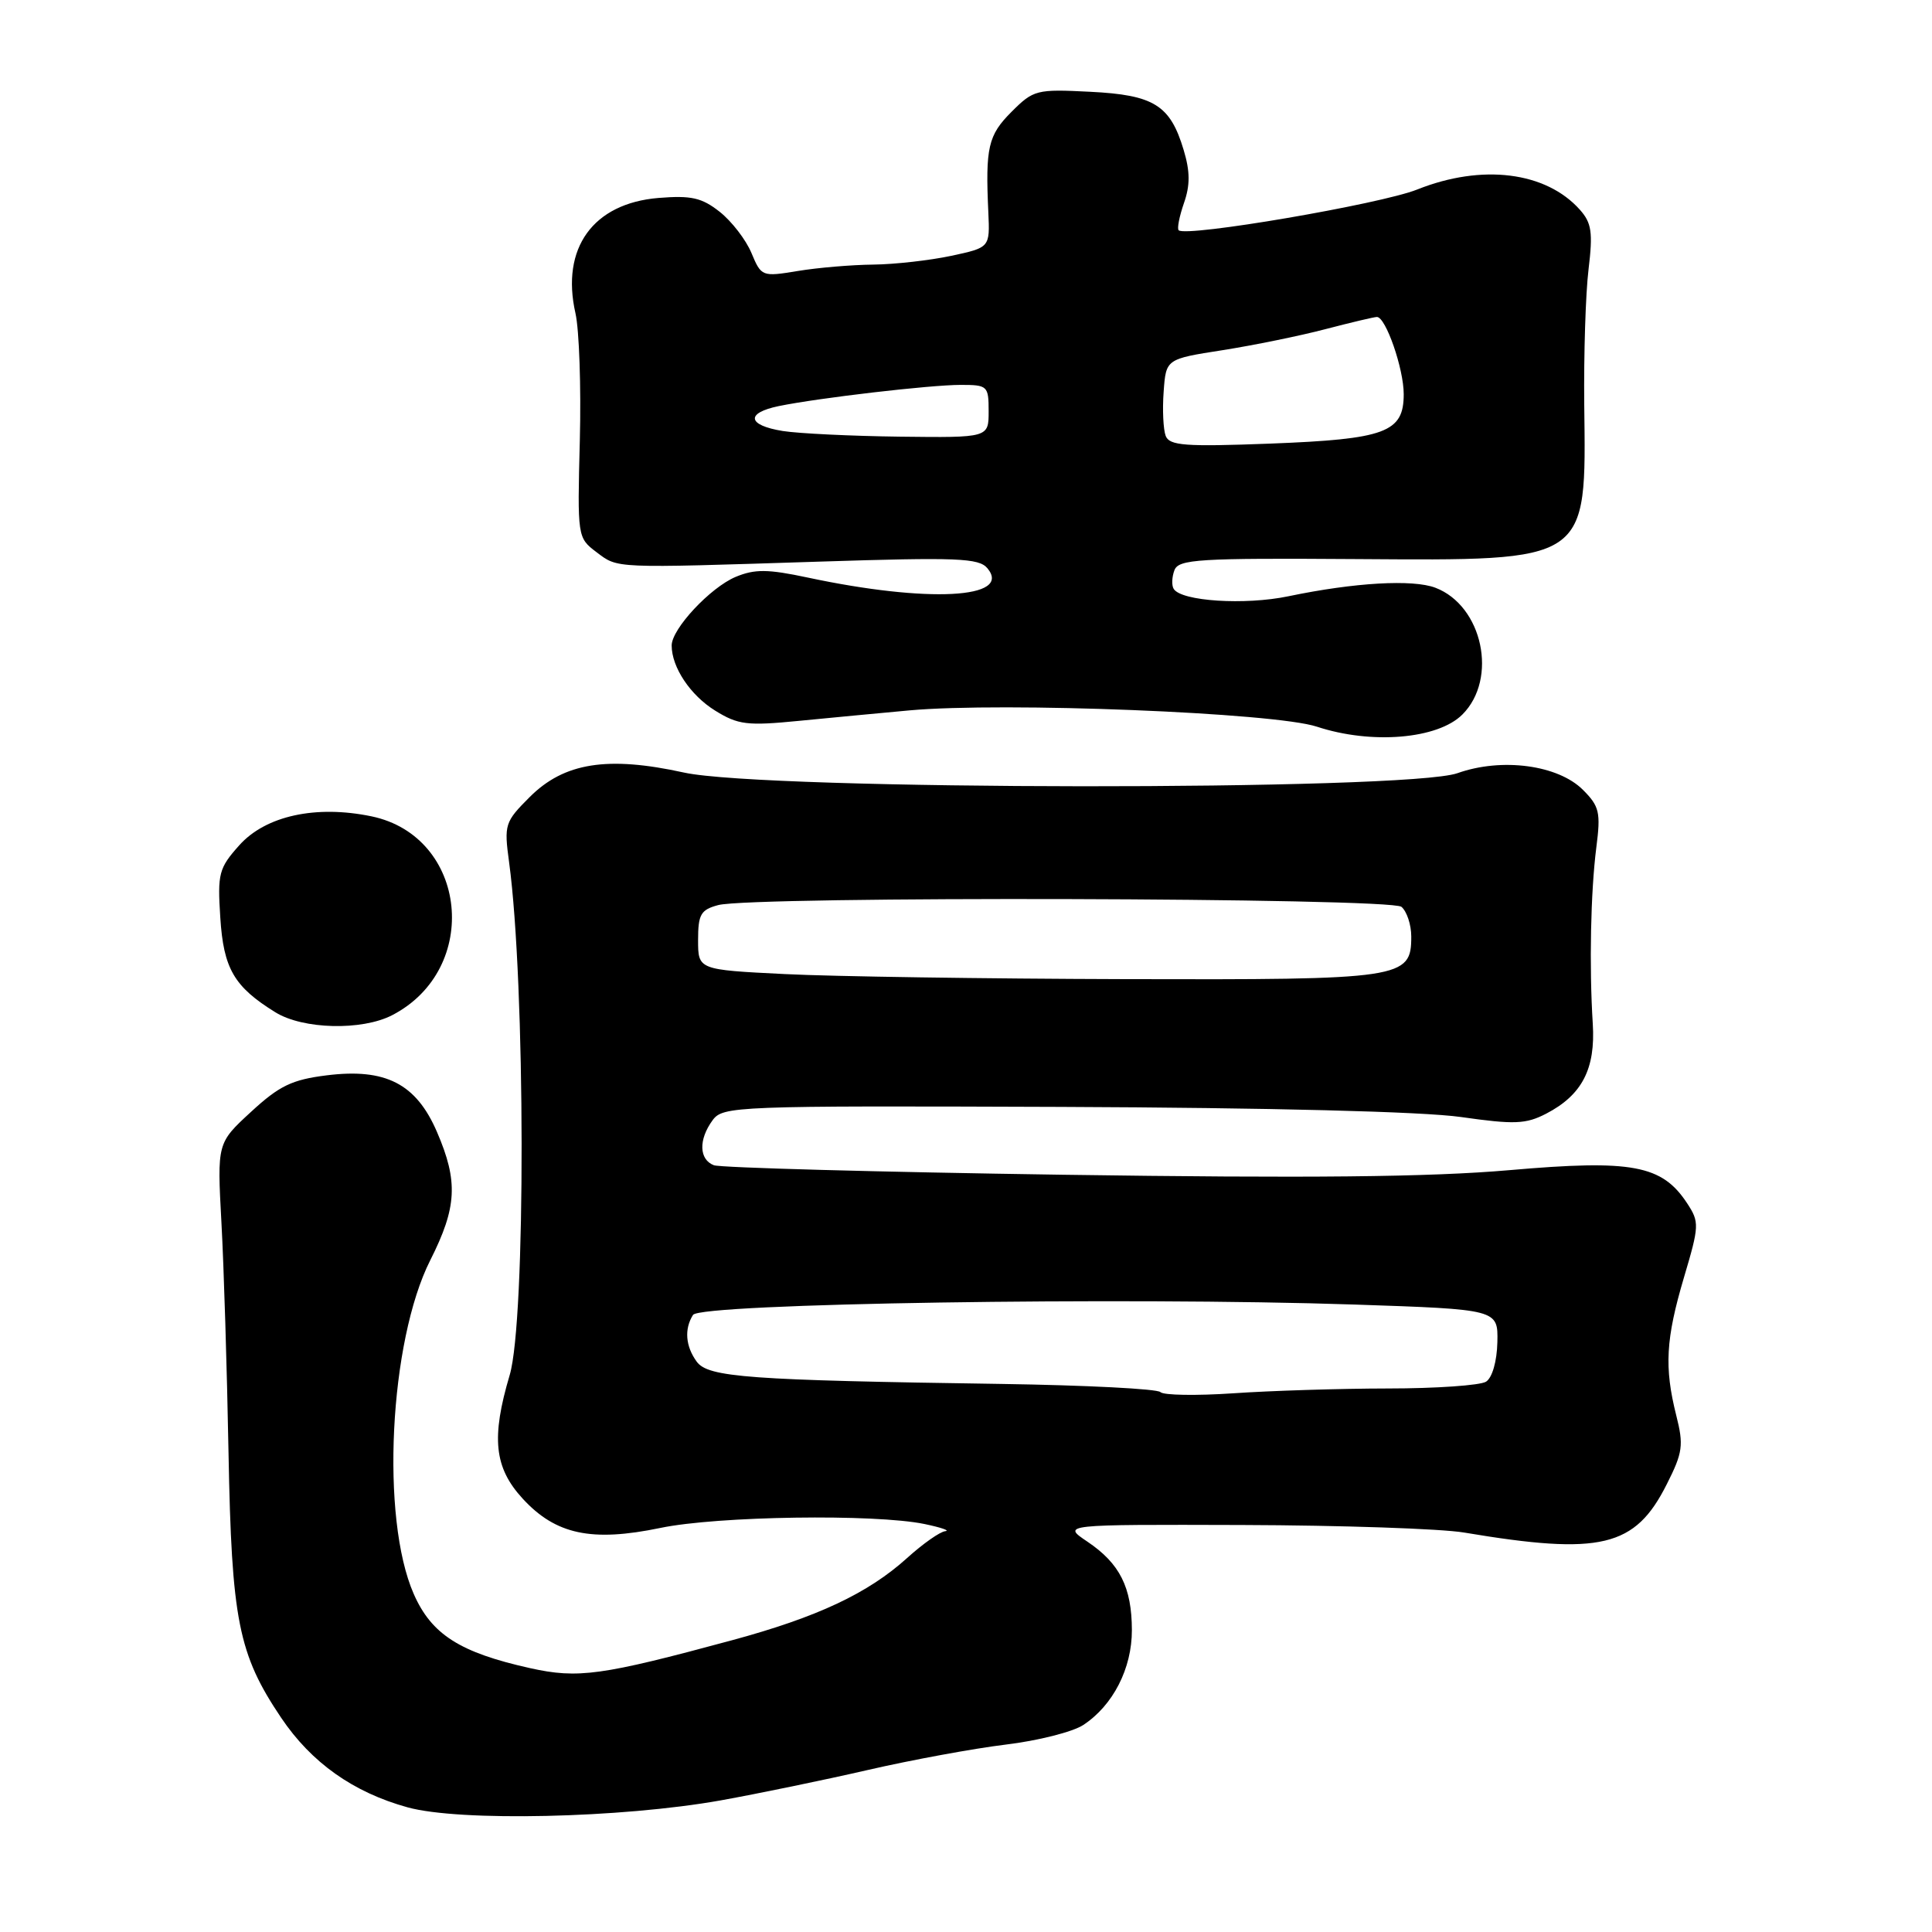 <?xml version="1.0" encoding="UTF-8" standalone="no"?>
<!DOCTYPE svg PUBLIC "-//W3C//DTD SVG 1.1//EN" "http://www.w3.org/Graphics/SVG/1.1/DTD/svg11.dtd" >
<svg xmlns="http://www.w3.org/2000/svg" xmlns:xlink="http://www.w3.org/1999/xlink" version="1.1" viewBox="0 0 256 256">
 <g >
 <path fill="currentColor"
d=" M 95.50 238.56 C 100.45 237.67 109.22 235.86 115.00 234.53 C 120.78 233.20 128.98 231.69 133.24 231.17 C 137.50 230.66 142.14 229.49 143.54 228.57 C 147.48 225.98 149.99 221.08 149.98 216.00 C 149.97 210.33 148.38 207.17 144.09 204.28 C 140.70 202.00 140.70 202.00 164.60 202.07 C 177.75 202.11 190.97 202.56 194.00 203.07 C 212.13 206.11 216.66 205.03 220.86 196.66 C 222.98 192.47 223.11 191.49 222.11 187.54 C 220.51 181.17 220.72 177.43 223.13 169.28 C 225.17 162.41 225.19 161.94 223.56 159.45 C 220.23 154.37 216.29 153.63 200.02 155.05 C 189.44 155.97 173.38 156.13 140.84 155.66 C 116.28 155.30 95.47 154.73 94.59 154.40 C 92.62 153.64 92.54 151.01 94.42 148.44 C 95.79 146.57 97.34 146.51 140.62 146.67 C 168.28 146.78 188.53 147.29 193.58 148.01 C 200.67 149.02 202.18 148.96 204.87 147.57 C 209.63 145.10 211.43 141.63 211.05 135.64 C 210.57 128.03 210.77 118.19 211.52 112.30 C 212.12 107.65 211.93 106.84 209.75 104.66 C 206.45 101.36 199.00 100.36 193.12 102.45 C 186.47 104.81 101.43 104.74 90.64 102.37 C 80.50 100.14 74.75 101.05 70.19 105.61 C 66.88 108.92 66.78 109.25 67.46 114.27 C 69.63 130.27 69.68 174.98 67.54 182.19 C 65.07 190.51 65.48 194.46 69.25 198.57 C 73.63 203.34 78.39 204.35 87.50 202.46 C 95.07 200.88 115.90 200.58 122.50 201.94 C 124.70 202.40 125.94 202.82 125.25 202.89 C 124.57 202.95 122.29 204.55 120.19 206.45 C 115.01 211.13 108.30 214.28 97.00 217.34 C 79.66 222.03 76.61 222.45 70.25 221.04 C 60.94 218.97 57.18 216.58 54.82 211.20 C 50.42 201.19 51.58 177.73 57.02 166.97 C 60.55 159.97 60.73 156.56 57.91 150.01 C 55.15 143.59 51.09 141.51 43.27 142.49 C 38.69 143.06 37.01 143.87 33.27 147.32 C 28.77 151.46 28.77 151.46 29.34 161.98 C 29.66 167.77 30.08 181.50 30.28 192.50 C 30.69 214.69 31.58 219.18 37.26 227.62 C 41.26 233.56 46.80 237.49 54.00 239.48 C 60.89 241.39 82.34 240.91 95.50 238.56 Z  M 51.96 134.52 C 63.79 128.40 61.97 110.83 49.23 108.17 C 41.86 106.64 35.20 108.09 31.70 112.01 C 29.00 115.03 28.81 115.75 29.19 121.58 C 29.62 128.35 31.01 130.75 36.50 134.14 C 40.16 136.40 47.95 136.59 51.96 134.52 Z  M 193.77 94.68 C 198.52 89.94 196.46 80.27 190.20 77.88 C 187.20 76.74 179.49 77.18 170.71 79.01 C 164.95 80.21 156.53 79.67 155.52 78.03 C 155.23 77.56 155.28 76.45 155.62 75.55 C 156.18 74.10 158.84 73.94 179.62 74.08 C 210.72 74.28 210.17 74.66 209.92 53.60 C 209.85 46.95 210.10 38.88 210.49 35.69 C 211.08 30.80 210.90 29.54 209.35 27.80 C 204.85 22.74 196.36 21.69 187.79 25.11 C 182.94 27.05 157.13 31.46 156.18 30.51 C 155.95 30.29 156.27 28.67 156.88 26.91 C 157.71 24.54 157.70 22.72 156.84 19.87 C 155.06 13.92 152.91 12.58 144.44 12.16 C 137.34 11.80 136.95 11.90 134.03 14.82 C 130.93 17.92 130.56 19.52 130.96 28.15 C 131.17 32.80 131.17 32.80 126.04 33.90 C 123.21 34.50 118.56 35.03 115.70 35.06 C 112.84 35.09 108.34 35.47 105.70 35.91 C 100.97 36.69 100.88 36.65 99.57 33.52 C 98.84 31.77 96.95 29.32 95.37 28.07 C 92.99 26.19 91.60 25.88 87.24 26.23 C 78.58 26.95 74.30 32.88 76.25 41.50 C 76.75 43.70 77.01 51.29 76.83 58.37 C 76.50 71.13 76.52 71.26 79.02 73.15 C 81.93 75.34 81.03 75.30 108.52 74.42 C 126.88 73.83 129.71 73.94 130.84 75.30 C 134.18 79.33 122.93 79.92 107.03 76.53 C 101.72 75.40 100.01 75.39 97.48 76.44 C 94.12 77.85 89.00 83.33 89.00 85.53 C 89.00 88.42 91.48 92.13 94.76 94.16 C 97.81 96.05 99.01 96.19 105.84 95.52 C 110.05 95.11 116.65 94.48 120.50 94.13 C 132.99 93.00 168.88 94.43 174.50 96.29 C 181.72 98.67 190.51 97.94 193.77 94.68 Z  M 153.76 184.46 C 153.35 184.03 143.90 183.55 132.76 183.38 C 99.13 182.89 93.84 182.50 92.32 180.43 C 90.83 178.38 90.65 176.10 91.83 174.23 C 92.80 172.71 148.96 171.84 179.50 172.86 C 198.50 173.50 198.50 173.50 198.41 177.84 C 198.35 180.40 197.73 182.55 196.91 183.08 C 196.13 183.57 190.28 183.98 183.90 183.98 C 177.53 183.99 168.30 184.28 163.40 184.62 C 158.51 184.95 154.17 184.88 153.76 184.46 Z  M 104.00 129.07 C 92.50 128.50 92.50 128.50 92.50 124.57 C 92.50 121.16 92.85 120.55 95.16 119.93 C 99.68 118.72 184.22 118.94 185.70 120.16 C 186.41 120.76 187.00 122.53 187.00 124.10 C 187.00 129.67 185.90 129.84 149.00 129.74 C 130.57 129.69 110.33 129.39 104.00 129.07 Z  M 154.46 57.76 C 154.14 56.92 154.01 54.28 154.19 51.90 C 154.50 47.57 154.50 47.57 162.00 46.40 C 166.12 45.75 172.26 44.50 175.64 43.61 C 179.02 42.73 182.08 42.00 182.45 42.00 C 183.62 42.00 186.00 48.85 186.00 52.23 C 186.00 57.30 183.60 58.19 168.32 58.78 C 157.03 59.21 154.96 59.05 154.46 57.76 Z  M 103.72 57.11 C 99.02 56.35 98.76 54.73 103.18 53.81 C 108.44 52.73 123.25 51.00 127.30 51.00 C 130.86 51.00 131.00 51.13 131.00 54.50 C 131.00 58.00 131.00 58.00 119.25 57.86 C 112.79 57.78 105.80 57.44 103.72 57.11 Z "/>
</g>
</svg>